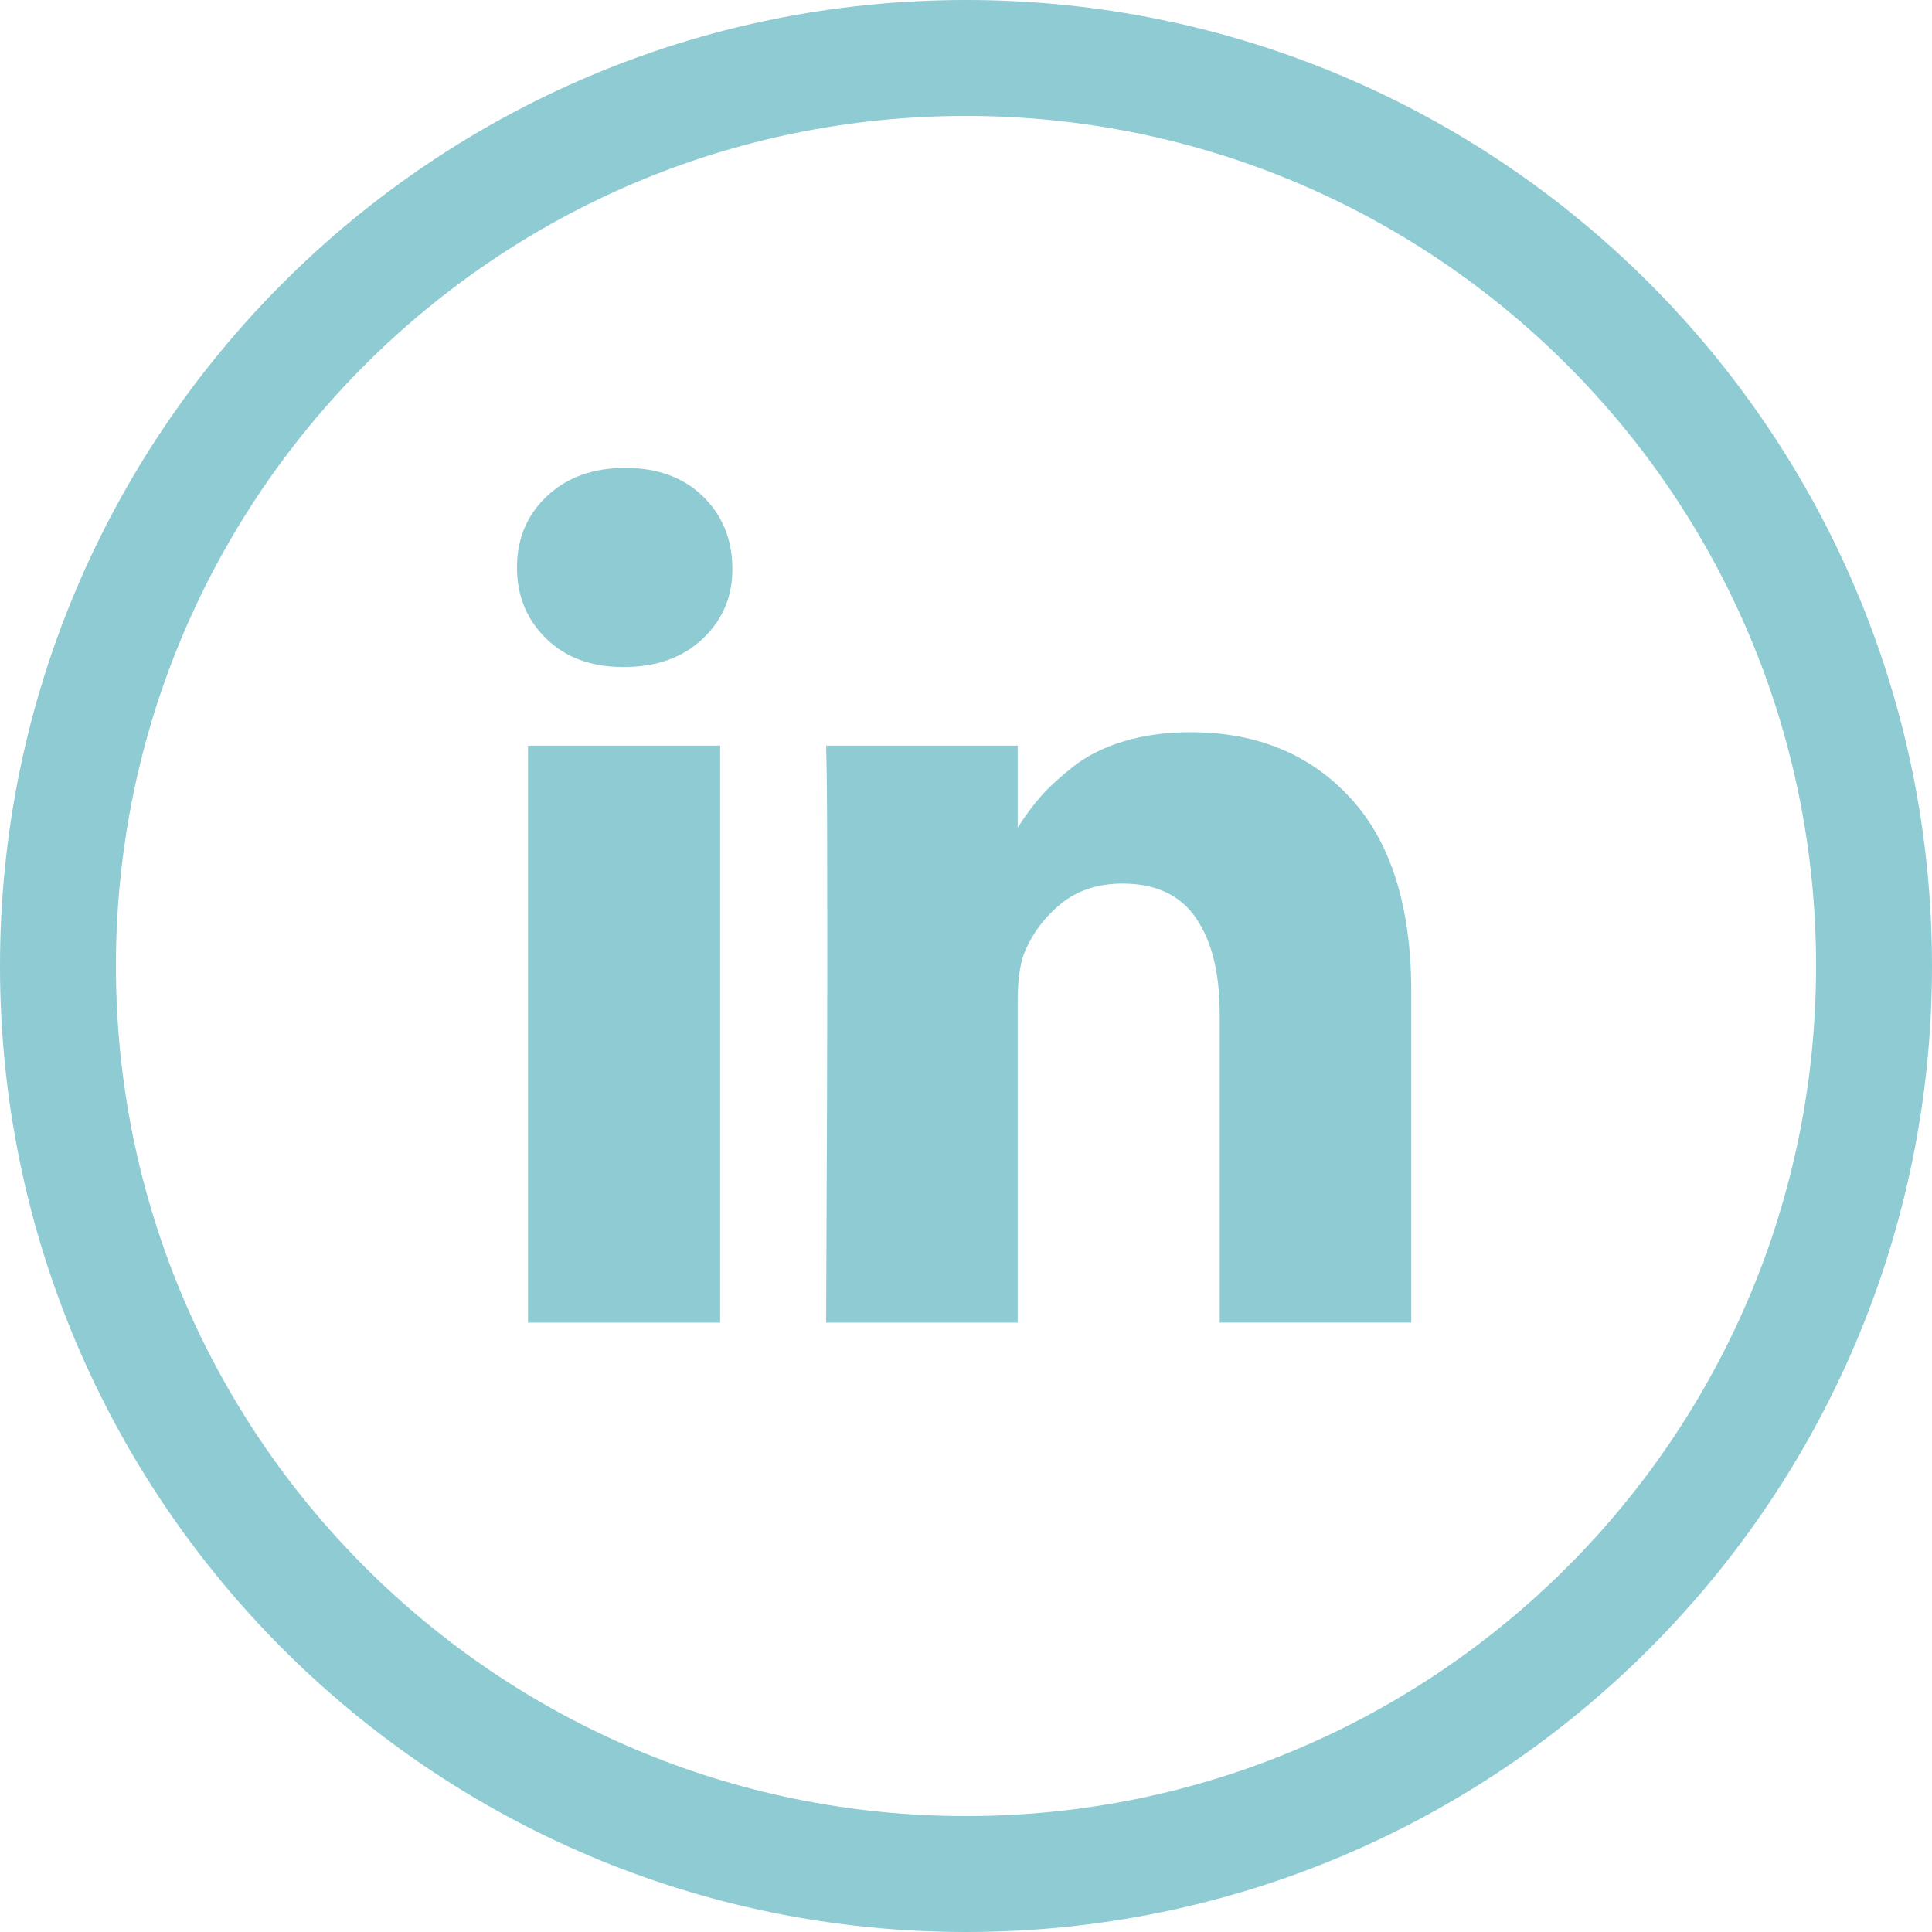 <svg width="50" height="50" viewBox="0 0 50 50" fill="none" xmlns="http://www.w3.org/2000/svg">
<path fill-rule="evenodd" clip-rule="evenodd" d="M47 25C47 37.15 37.15 47 25 47C12.85 47 3 37.15 3 25C3 12.85 12.85 3 25 3C37.15 3 47 12.85 47 25ZM50 25C50 38.807 38.807 50 25 50C11.193 50 0 38.807 0 25C0 11.193 11.193 0 25 0C38.807 0 50 11.193 50 25ZM13.665 19.297H18.638V34.229H13.665V19.297ZM34.957 20.661C33.912 19.52 32.531 18.95 30.813 18.95C30.18 18.95 29.605 19.028 29.087 19.184C28.57 19.34 28.133 19.558 27.776 19.839C27.42 20.121 27.136 20.382 26.925 20.623C26.725 20.852 26.529 21.118 26.338 21.42V19.297H21.38L21.395 20.02C21.405 20.502 21.41 21.989 21.41 24.48C21.41 26.971 21.4 30.221 21.38 34.229H26.338V25.896C26.338 25.384 26.392 24.977 26.503 24.676C26.714 24.163 27.033 23.734 27.46 23.387C27.887 23.041 28.417 22.867 29.05 22.867C29.914 22.867 30.549 23.166 30.956 23.764C31.363 24.362 31.566 25.188 31.566 26.243V34.228H36.524V25.67C36.523 23.47 36.001 21.8 34.957 20.661ZM14.155 12.84C14.672 12.353 15.348 12.109 16.181 12.109C17.015 12.109 17.683 12.353 18.186 12.84C18.688 13.327 18.944 13.943 18.954 14.686C18.964 15.419 18.71 16.032 18.193 16.524C17.676 17.017 16.995 17.262 16.151 17.262H16.121C15.297 17.262 14.634 17.016 14.132 16.524C13.63 16.032 13.379 15.419 13.379 14.686C13.379 13.943 13.637 13.327 14.155 12.84Z" fill="#8FCBD3"/>
</svg>
